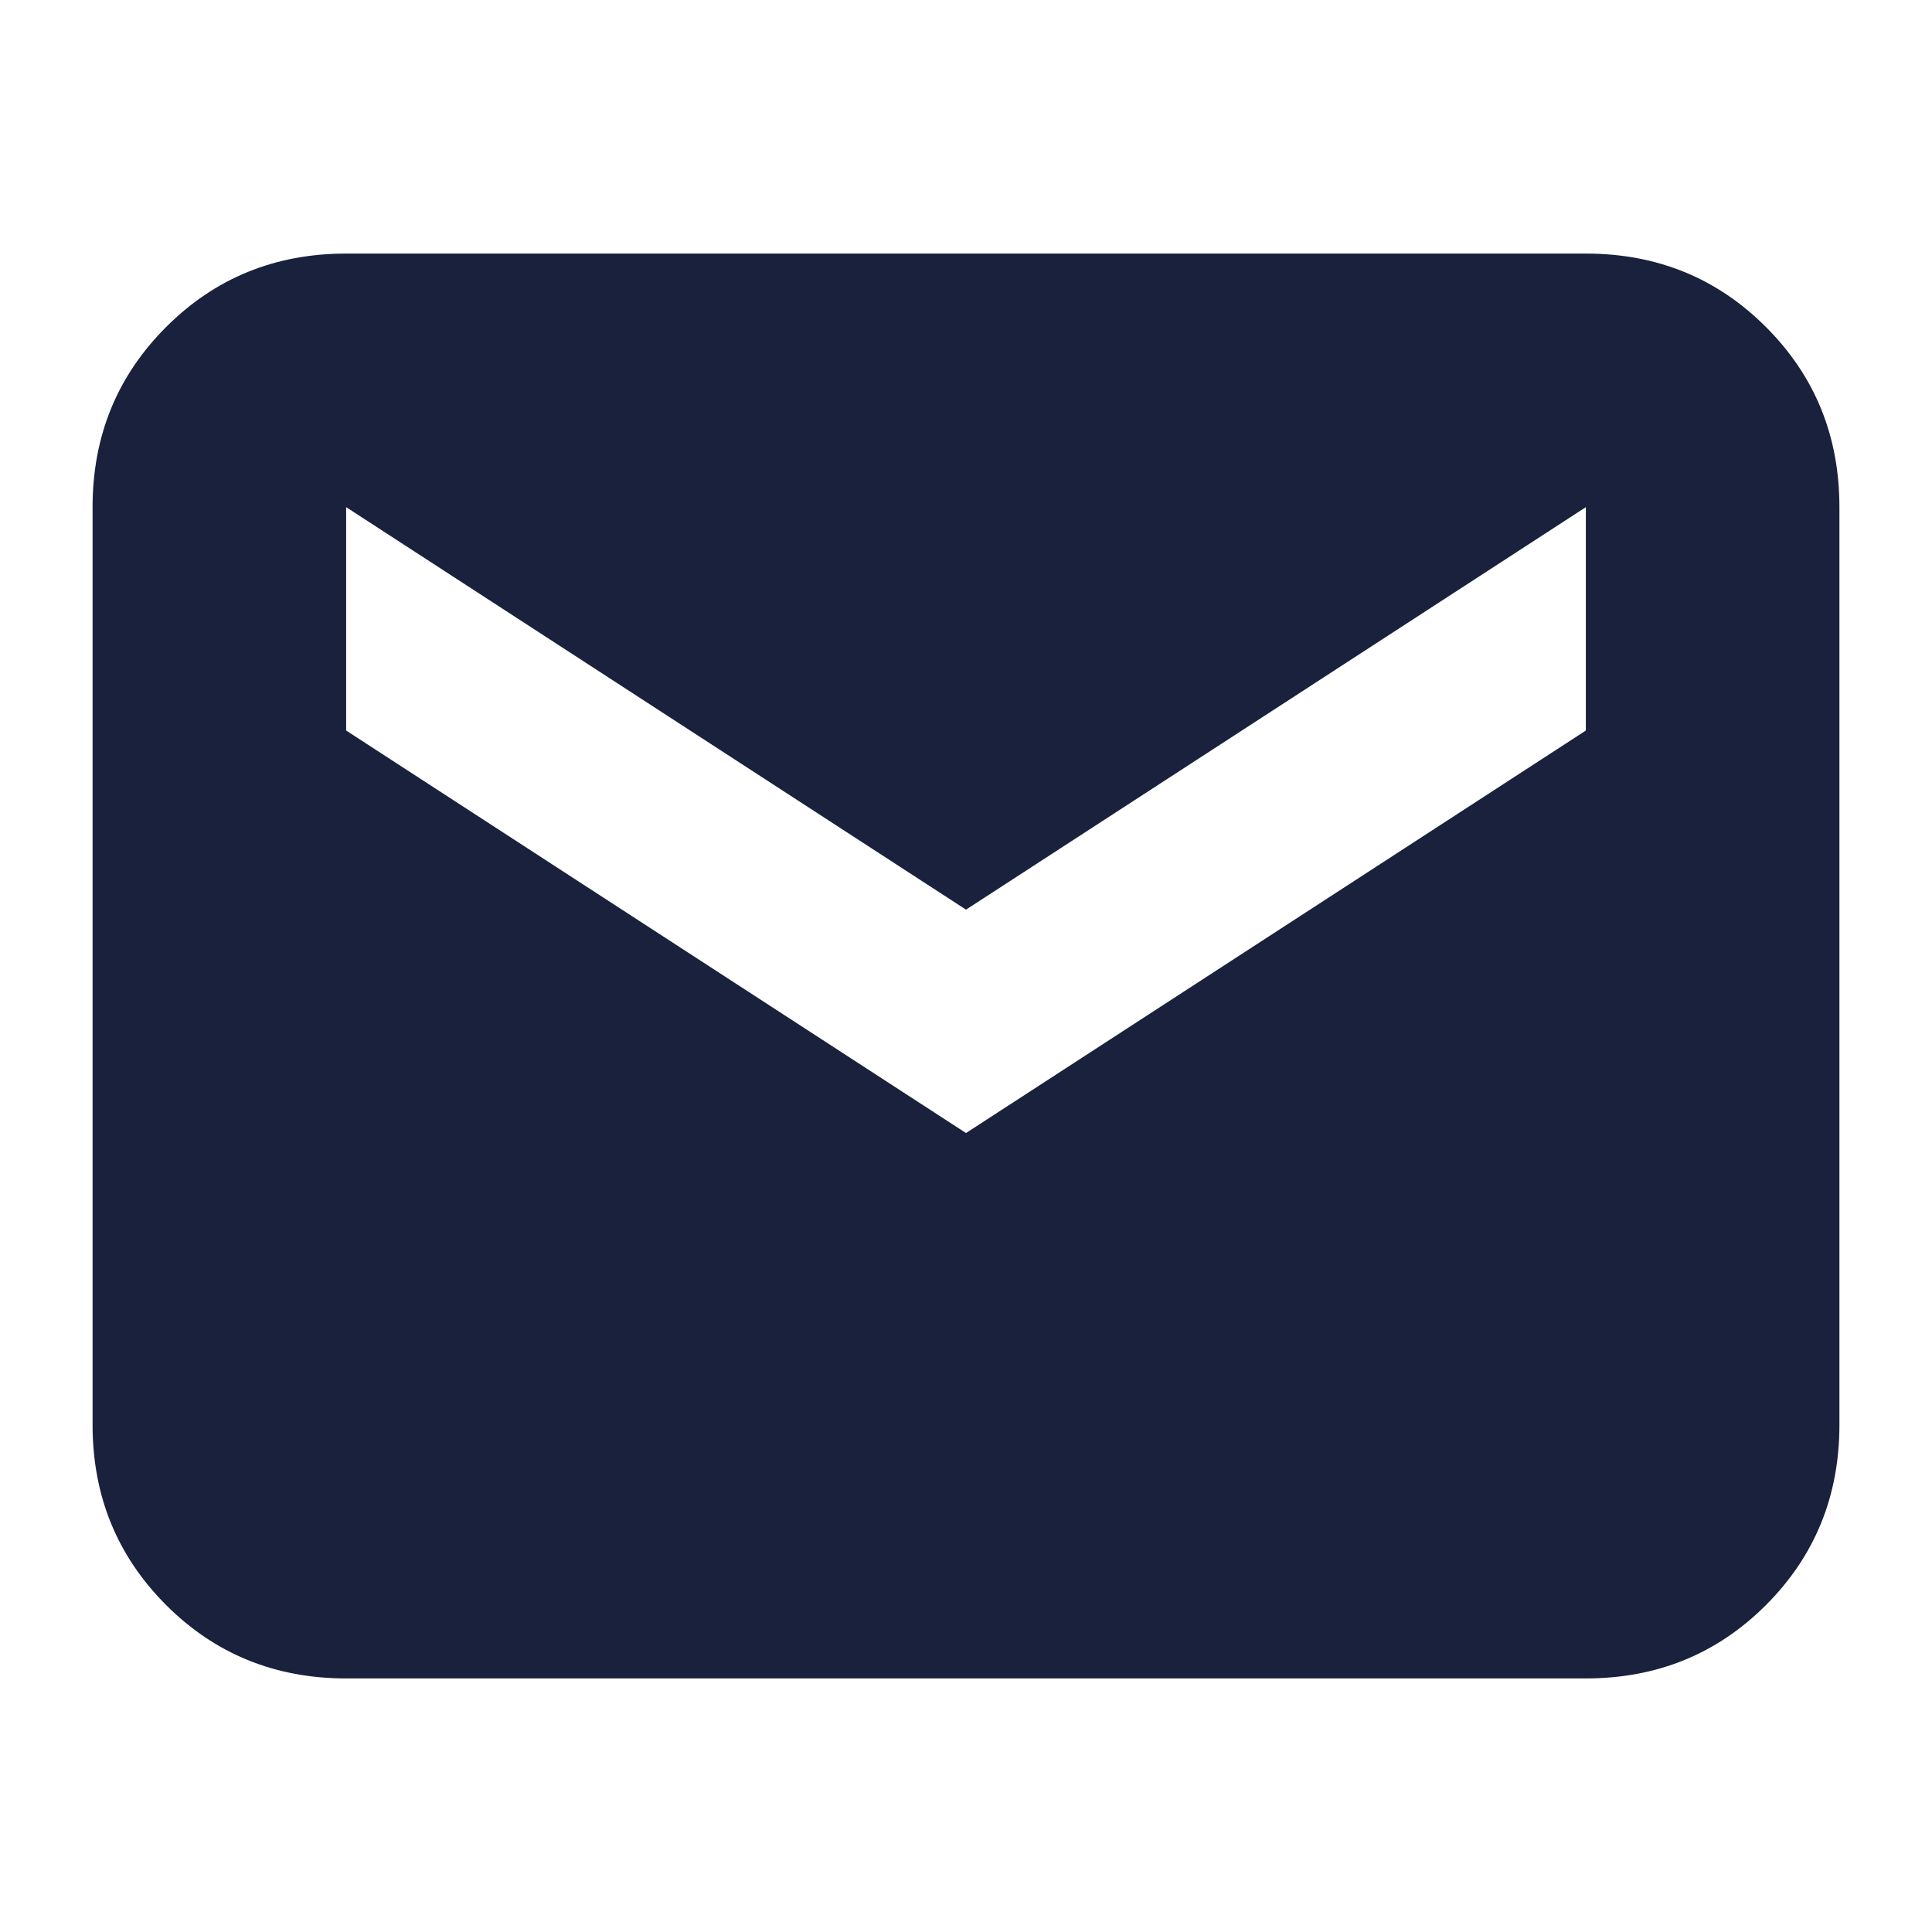 <svg width="24" height="24" viewBox="0 0 24 24" fill="none" xmlns="http://www.w3.org/2000/svg">
<path d="M4.3 20.85C3.417 20.85 2.671 20.546 2.063 19.938C1.455 19.329 1.15 18.583 1.15 17.7V6.3C1.15 5.417 1.455 4.671 2.063 4.063C2.671 3.454 3.417 3.15 4.3 3.15H19.7C20.584 3.15 21.33 3.454 21.938 4.063C22.546 4.671 22.85 5.417 22.85 6.3V17.7C22.85 18.583 22.546 19.329 21.938 19.938C21.33 20.546 20.584 20.85 19.7 20.85H4.3ZM12 14.075L19.7 9.075V6.3L12 11.3L4.3 6.3V9.075L12 14.075Z" fill="#19213D"/>
</svg>
